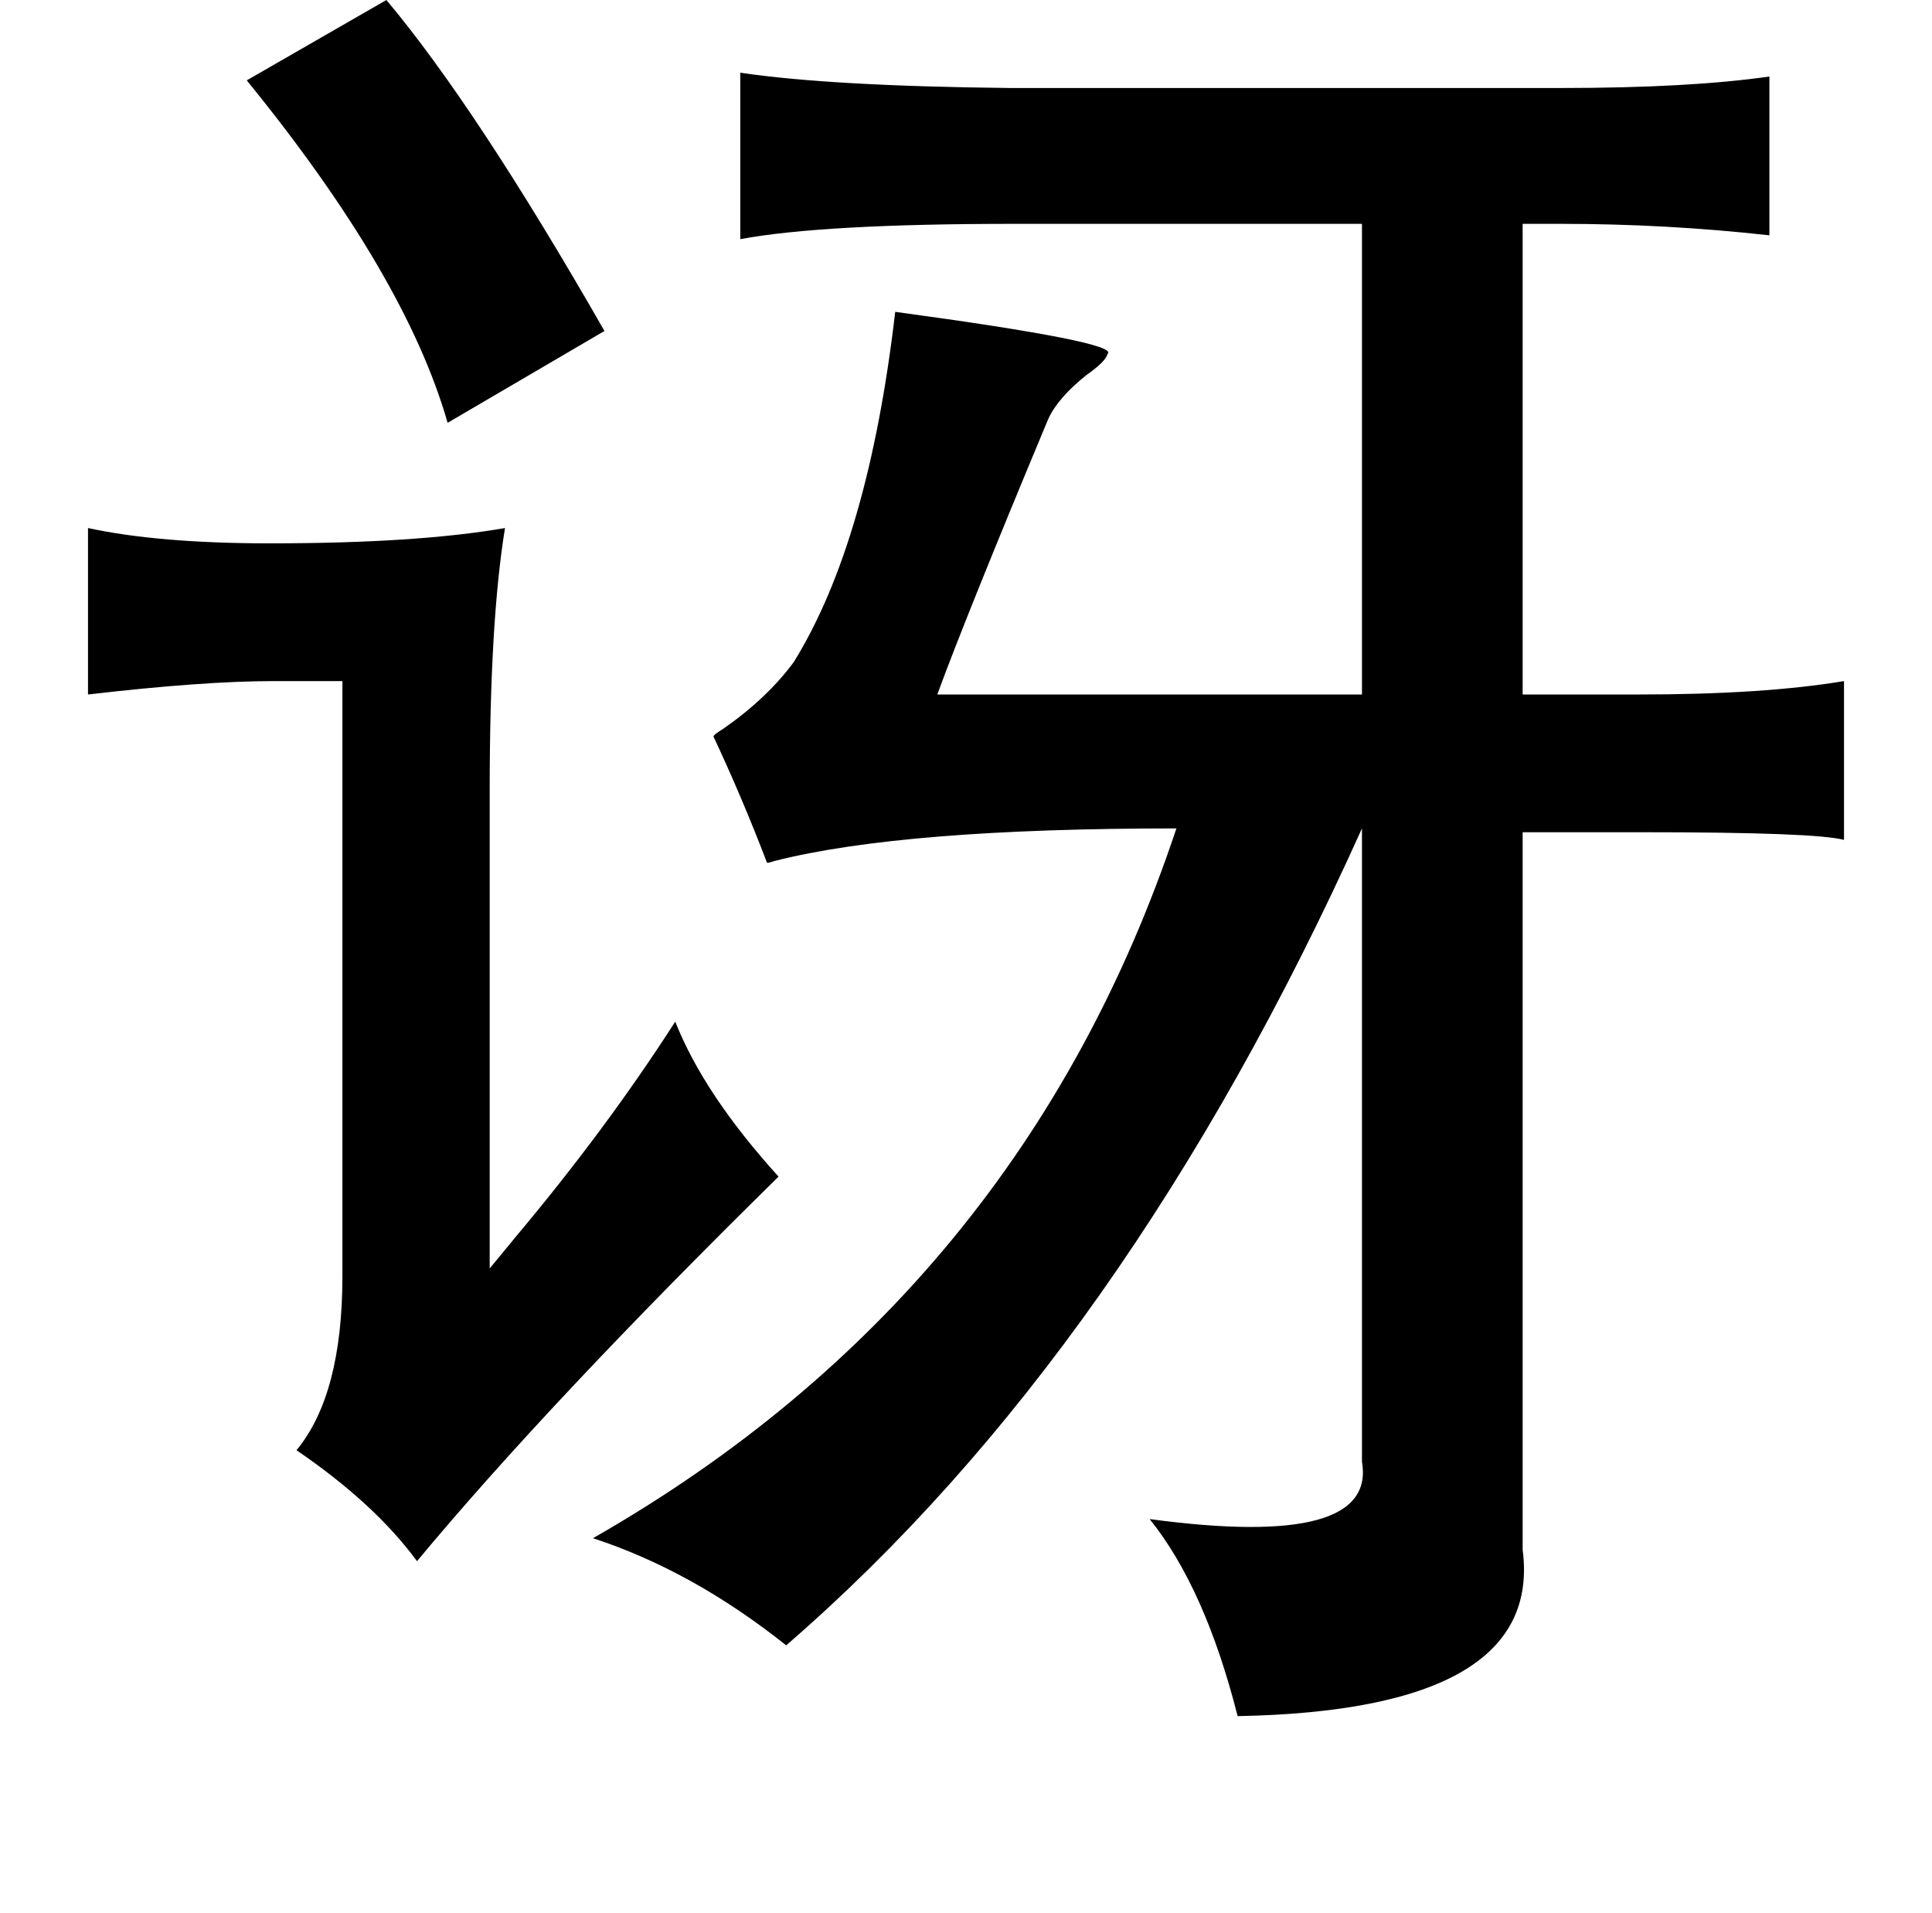 <?xml version="1.0" standalone="no"?>
<!DOCTYPE svg PUBLIC "-//W3C//DTD SVG 1.1//EN" "http://www.w3.org/Graphics/SVG/1.1/DTD/svg11.dtd" >
<svg xmlns="http://www.w3.org/2000/svg" xmlns:xlink="http://www.w3.org/1999/xlink" version="1.1" viewBox="-10 0 1010 1000">
   <path fill="currentColor"
d="M192 0q47 56 114 173l-82 48q-22 -77 -105 -179zM377 38q47 7 141 8h288q67 0 109 -6v83q-54 -6 -109 -6h-20v246h61q65 0 107 -7v83q-15 -4 -105 -4h-63v375q11 84 -149 87q-17 -67 -46 -103q119 16 111 -30v-331q-123 273 -301 427q-49 -39 -101 -56q224 -128 305 -371
q-143 0 -210 17q-3 1 -4 1q-13 -34 -28 -66q0 -1 5 -4q23 -16 37 -35q39 -63 53 -183q118 16 111 22q-1 4 -11 11q-15 12 -20 23q-43 103 -58 144h222v-246h-182q-100 0 -143 8v-87zM36 276q37 8 95 8q77 0 123 -8q-8 49 -8 137v250q5 -6 14 -17q47 -56 83 -112q15 38 54 81
q-120 118 -189 201q-22 -30 -63 -58q24 -29 24 -91v-311h-36q-37 0 -97 7v-87z" />
</svg>
